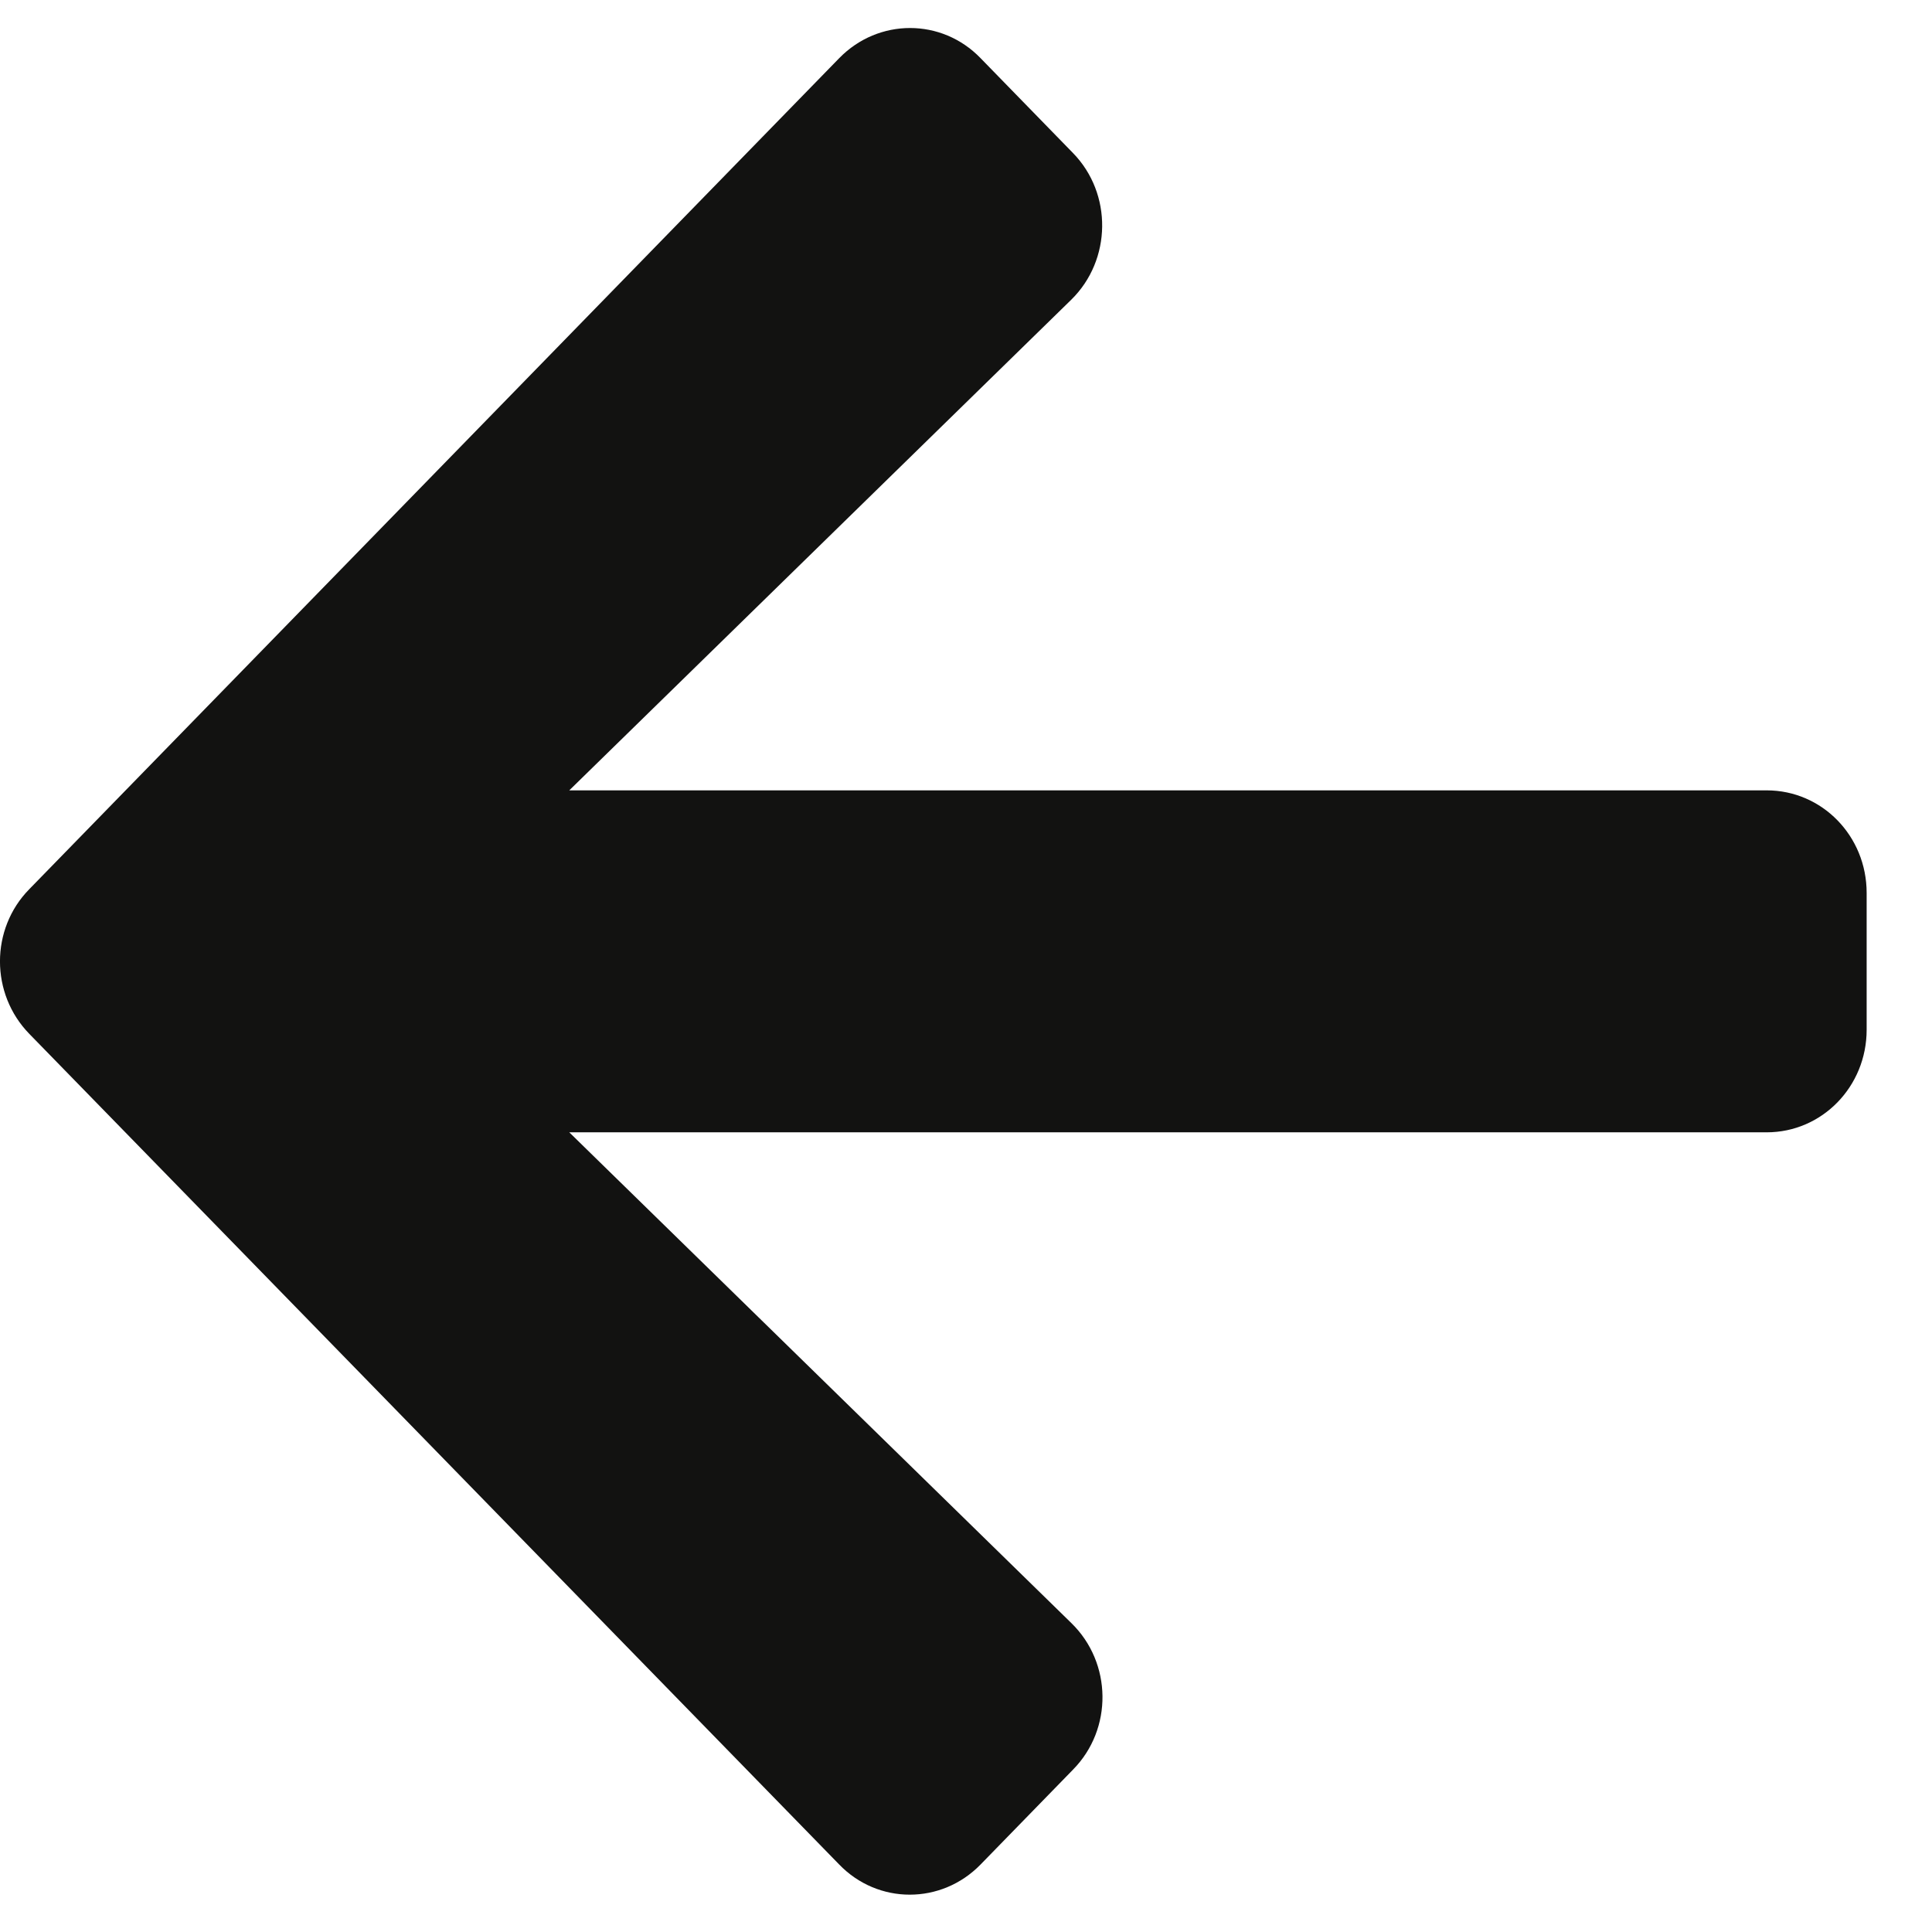 <svg width="23" height="23" viewBox="0 0 23 23" fill="none" xmlns="http://www.w3.org/2000/svg">
<path d="M12.774 21.067L11.673 22.197C11.207 22.675 10.453 22.675 9.991 22.197L0.35 12.309C-0.117 11.831 -0.117 11.058 0.35 10.584L9.991 0.692C10.458 0.214 11.211 0.214 11.673 0.692L12.774 1.822C13.245 2.305 13.235 3.094 12.754 3.567L6.777 9.409L21.032 9.409C21.692 9.409 22.222 9.953 22.222 10.63L22.222 12.259C22.222 12.935 21.692 13.48 21.032 13.48L6.777 13.48L12.754 19.322C13.24 19.795 13.25 20.584 12.774 21.067Z" fill="#121211"/>
</svg>

